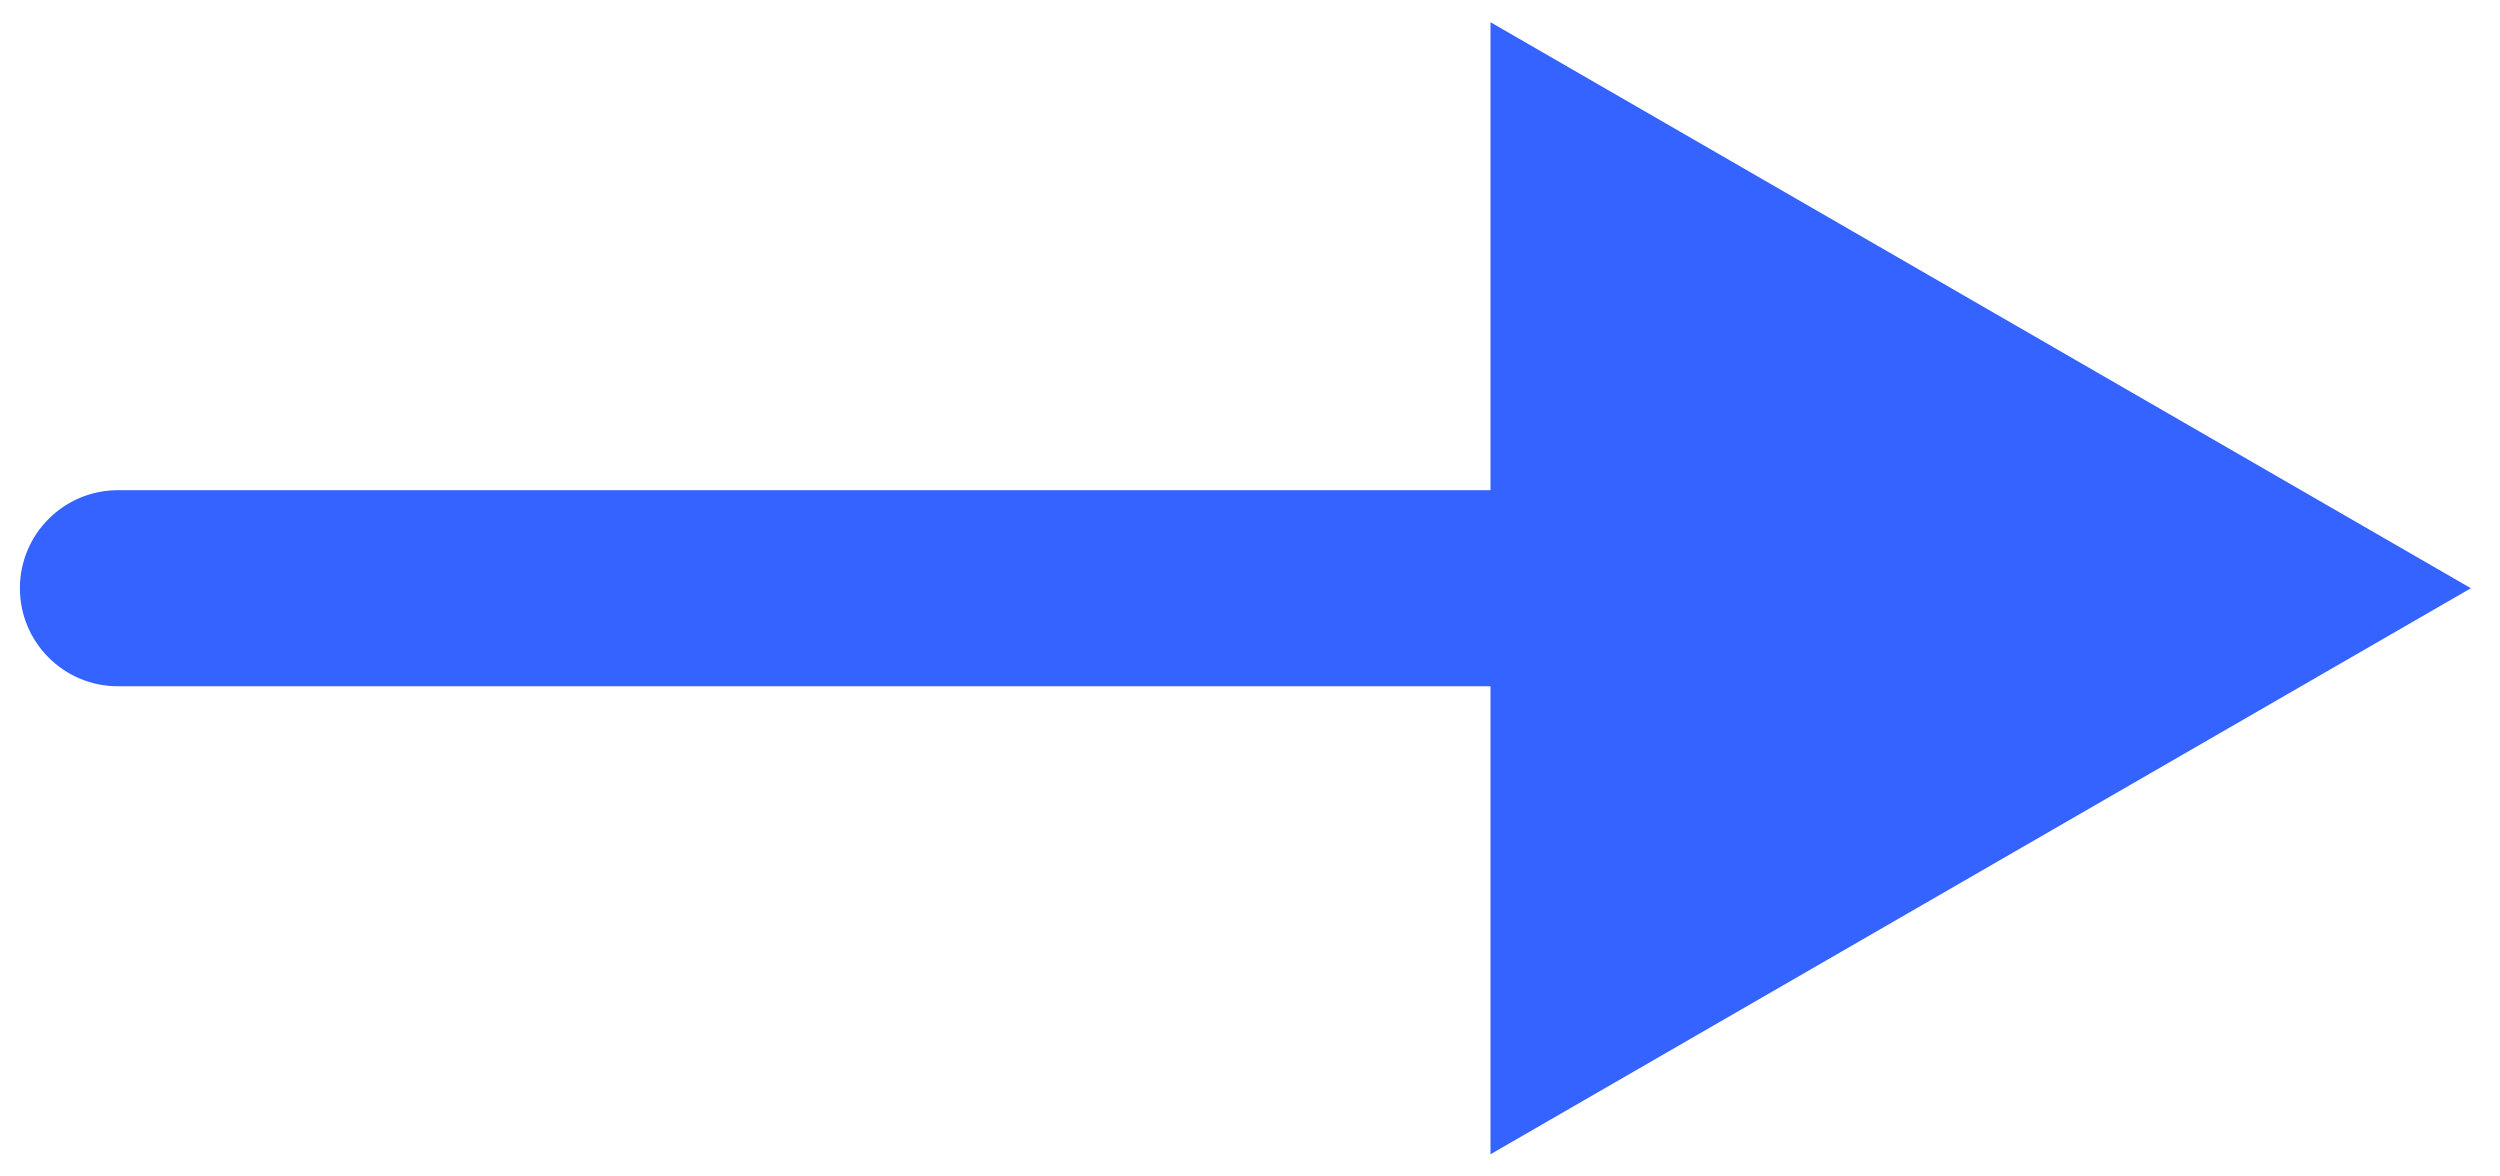 <svg width="51" height="24" viewBox="0 0 51 24" fill="none" xmlns="http://www.w3.org/2000/svg">
<path d="M2.406 10C1.302 10 0.406 10.895 0.406 12C0.406 13.105 1.302 14 2.406 14L2.406 10ZM50.406 12L30.406 0.453L30.406 23.547L50.406 12ZM2.406 14L32.406 14V10L2.406 10L2.406 14Z" fill="#3463FF"/>
</svg>
